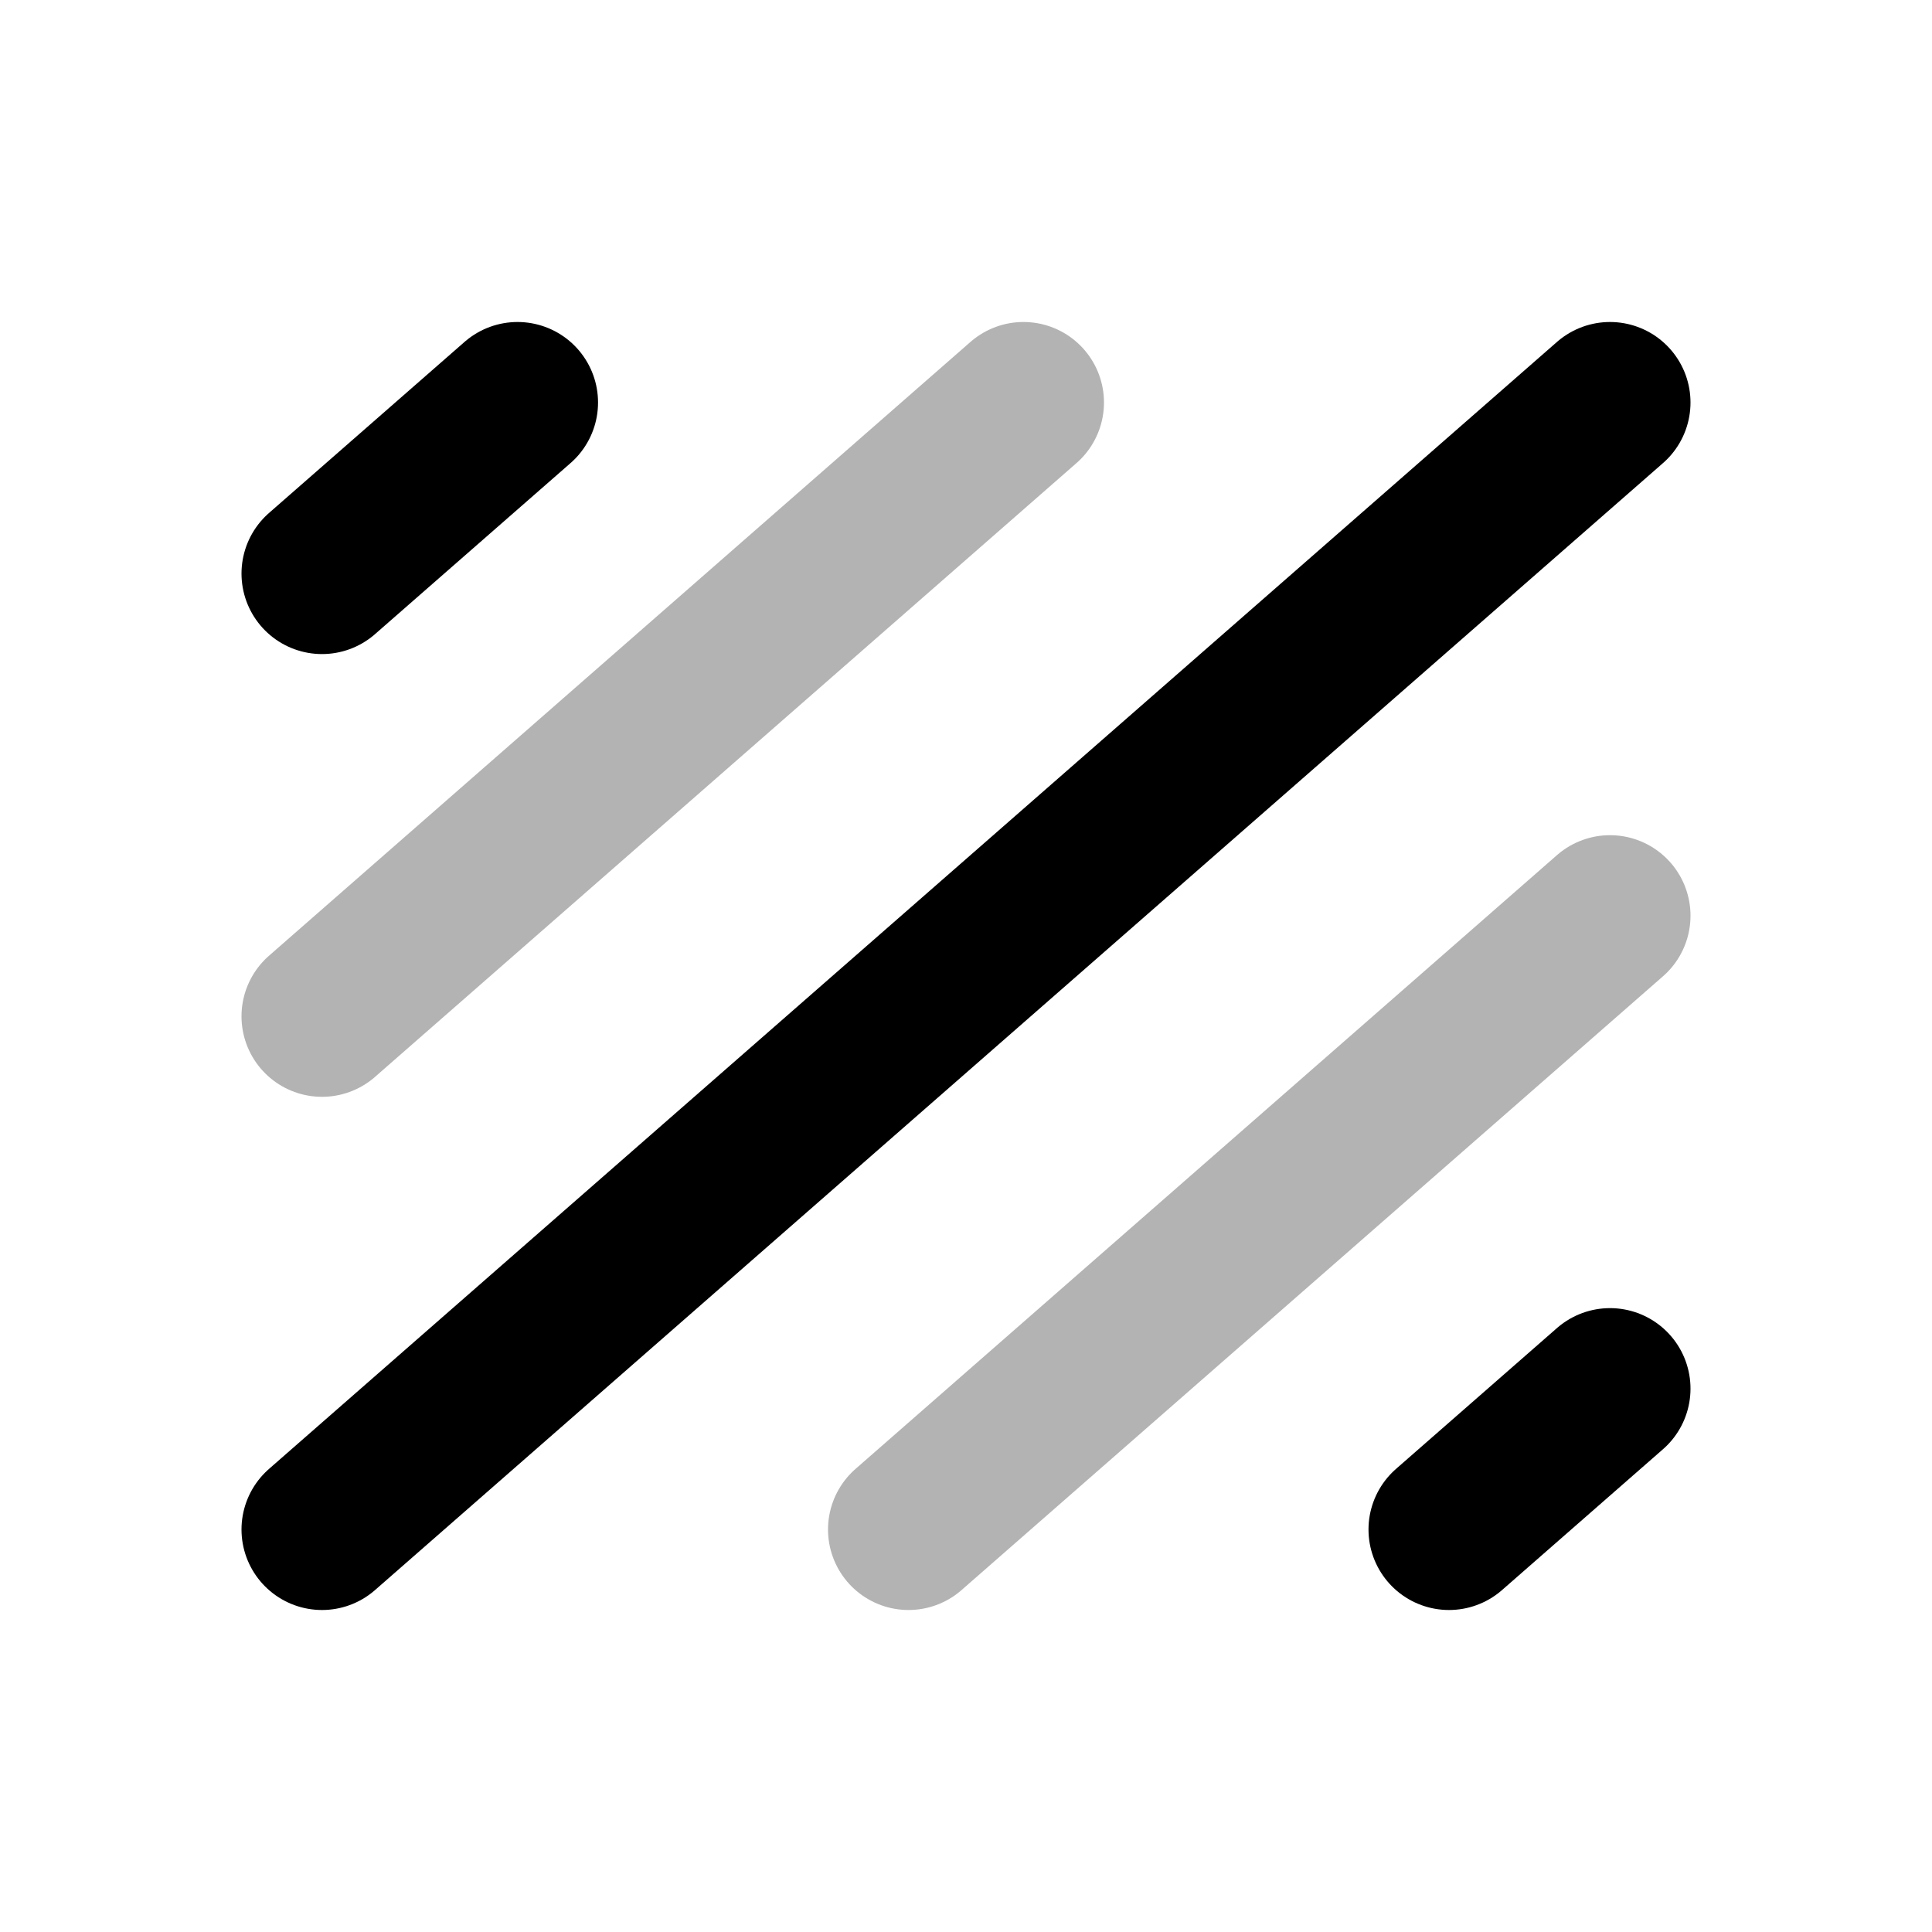 <svg xmlns="http://www.w3.org/2000/svg" width="24" height="24" viewbox="0 0 24 24" fill="none">
    <path stroke="currentColor" stroke-linecap="round" stroke-linejoin="round" stroke-width="2" d="M12.714 5 4 12.625m16-1.25L11.286 19" opacity=".3"/>
    <path stroke="currentColor" stroke-linecap="round" stroke-linejoin="round" stroke-width="2" d="M20 5 4 19M6.429 5 4 7.125M20 17.25 18 19"/>
</svg>
